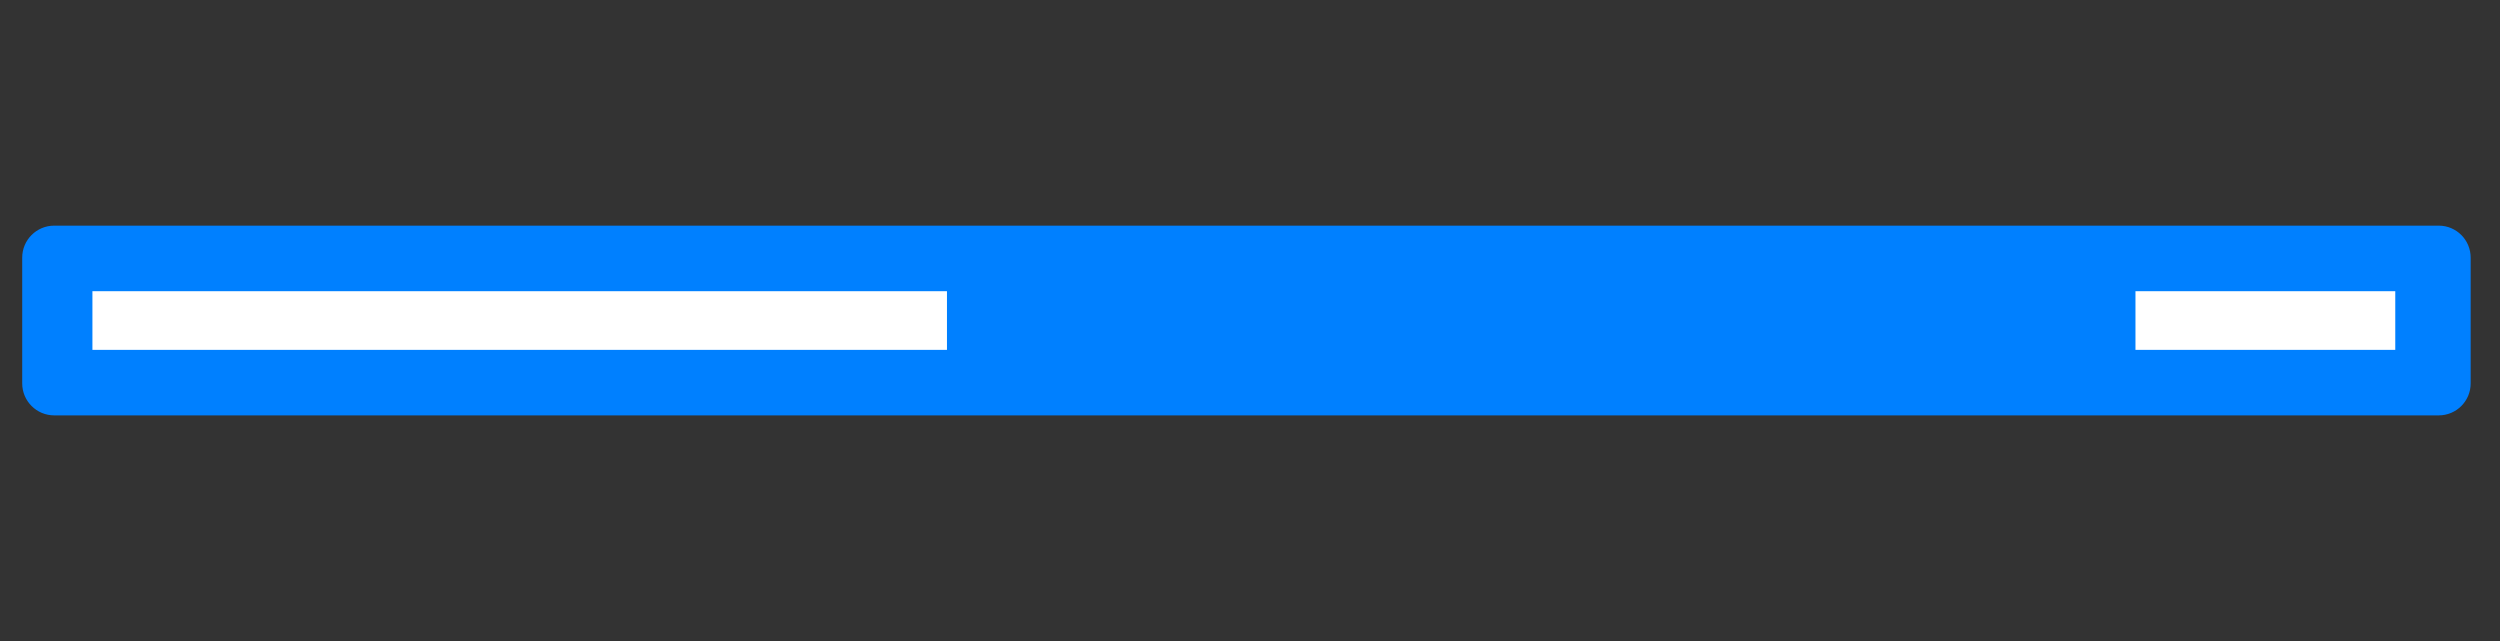 <svg xmlns="http://www.w3.org/2000/svg" xmlns:xlink="http://www.w3.org/1999/xlink" width="234" zoomAndPan="magnify" viewBox="0 0 175.5 45" height="60" preserveAspectRatio="xMidYMid meet" version="1.0"><rect x="0" y="0" width="175.5" height="45" fill="#333333" stroke="none"/><defs><clipPath id="bd897a2168"><path d="M 1.559 15.84 L 173.441 15.84 L 173.441 29.16 L 1.559 29.16 Z M 1.559 15.84 " clip-rule="nonzero"/></clipPath><clipPath id="b3b6bba4c6"><path d="M 3.805 15.84 L 171.199 15.84 C 172.438 15.84 173.441 16.844 173.441 18.086 L 173.441 26.914 C 173.441 28.156 172.438 29.16 171.199 29.16 L 3.805 29.16 C 2.566 29.16 1.559 28.156 1.559 26.914 L 1.559 18.086 C 1.559 16.844 2.566 15.84 3.805 15.84 Z M 3.805 15.84 " clip-rule="nonzero"/></clipPath><clipPath id="402e737d88"><path d="M 6.488 20.441 L 66.477 20.441 L 66.477 24.559 L 6.488 24.559 Z M 6.488 20.441 " clip-rule="nonzero"/></clipPath><clipPath id="146d8c258d"><path d="M 149.91 20.441 L 168.148 20.441 L 168.148 24.559 L 149.91 24.559 Z M 149.91 20.441 " clip-rule="nonzero"/></clipPath></defs><g clip-path="url(#bd897a2168)"><g clip-path="url(#b3b6bba4c6)"><path fill="#0080ff" d="M 1.559 15.84 L 173.441 15.84 L 173.441 29.16 L 1.559 29.16 Z M 1.559 15.84 " fill-opacity="1" fill-rule="nonzero"/></g></g><g clip-path="url(#402e737d88)"><path fill="#ffffff" d="M 6.488 20.441 L 66.477 20.441 L 66.477 24.559 L 6.488 24.559 Z M 6.488 20.441 " fill-opacity="1" fill-rule="nonzero"/></g><g clip-path="url(#146d8c258d)"><path fill="#ffffff" d="M 149.91 20.441 L 168.148 20.441 L 168.148 24.559 L 149.91 24.559 Z M 149.91 20.441 " fill-opacity="1" fill-rule="nonzero"/></g></svg>